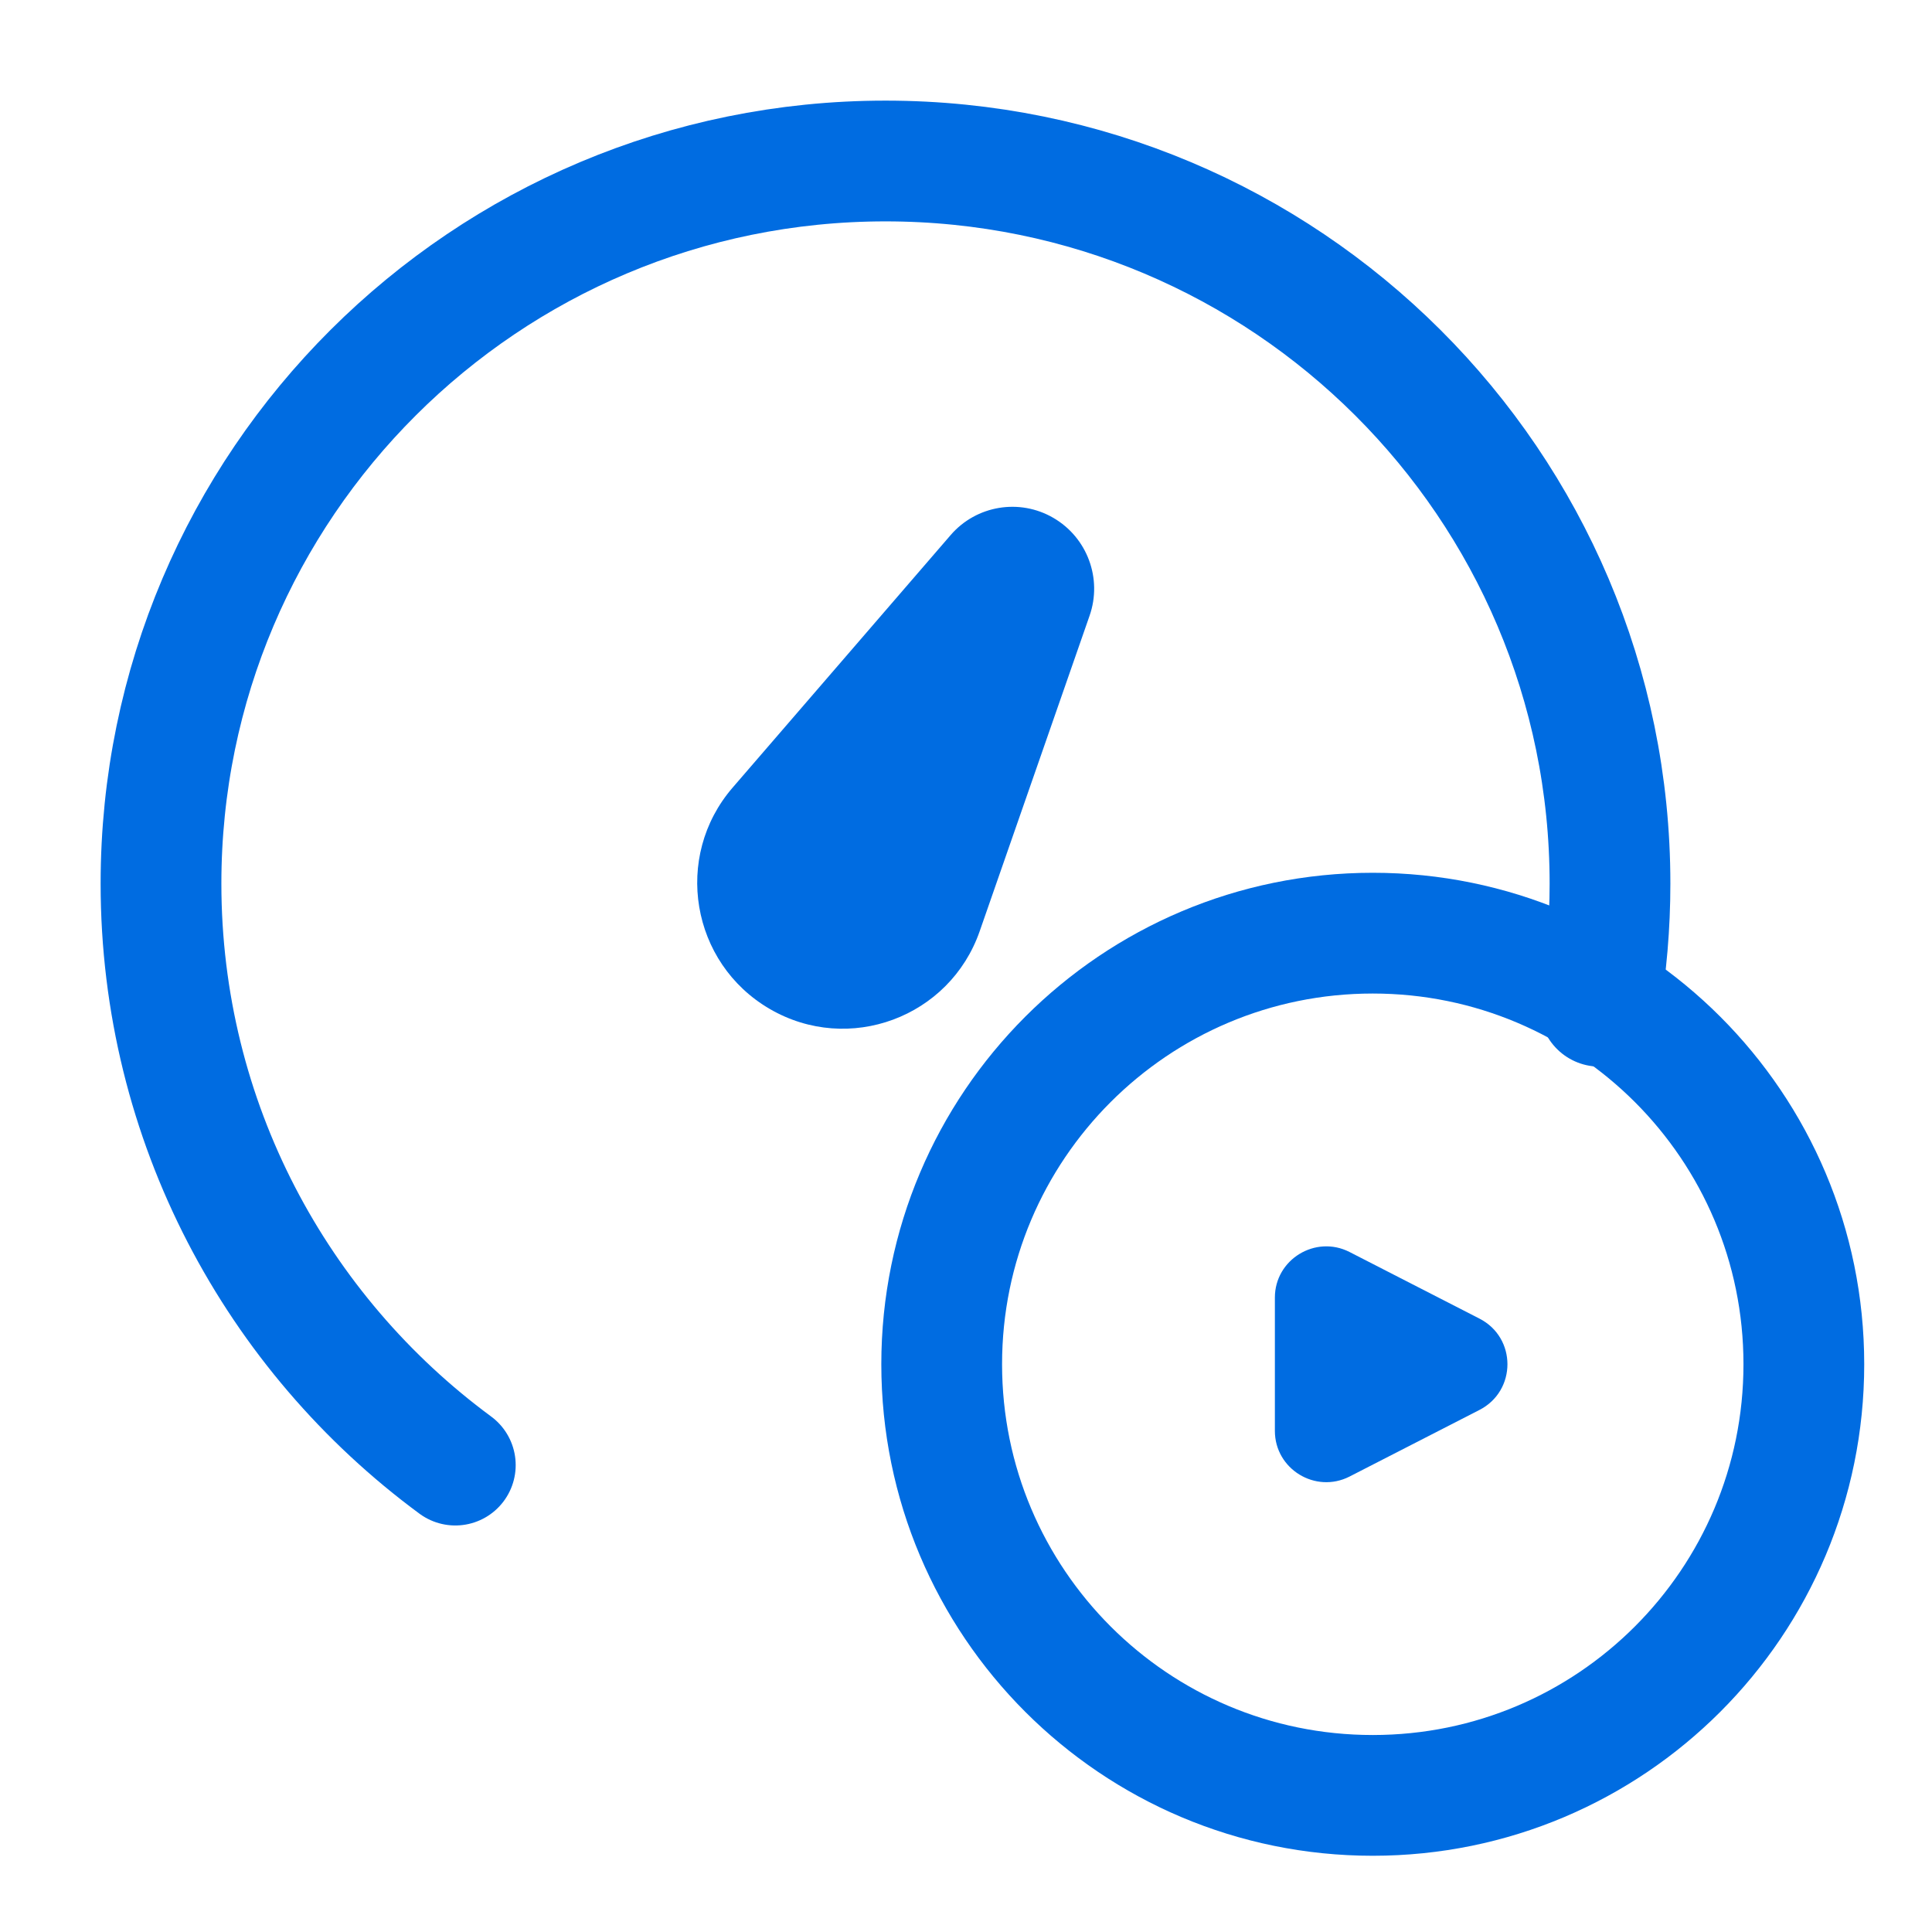 <svg width="24" height="24" viewBox="0 0 24 24" fill="none" xmlns="http://www.w3.org/2000/svg">
<g clip-path="url(#clip0_1109_142404)">
<g clip-path="url(#clip1_1109_142404)">
<path d="M11.698 16.947C11.698 13.989 14.095 11.592 17.053 11.592C20.011 11.592 22.408 13.989 22.408 16.947C22.408 19.906 20.011 22.303 17.053 22.303C14.095 22.303 11.698 19.906 11.698 16.947Z" stroke="#006CE1" stroke-width="1.5" stroke-linecap="round" stroke-linejoin="round"/>
<path d="M16.763 15.552C16.341 15.338 15.837 15.645 15.837 16.119V17.775C15.837 18.25 16.341 18.557 16.763 18.343L18.378 17.515C18.842 17.277 18.842 16.617 18.378 16.38L16.763 15.552Z" fill="#006CE1"/>
<path d="M9.563 12.534C8.582 11.964 8.36 10.642 9.101 9.784L11.81 6.646C12.128 6.278 12.664 6.188 13.085 6.433V6.433C13.507 6.678 13.696 7.188 13.535 7.649L12.17 11.568C11.797 12.639 10.543 13.104 9.563 12.534V12.534Z" fill="#006CE1"/>
<path d="M5.656 18.2C3.438 16.565 2 13.938 2 10.976C2 6.019 6.029 2 11 2C15.971 2 20 6.019 20 10.976C20 11.496 19.956 12.005 19.871 12.5" stroke="#006CE1" stroke-width="1.5" stroke-linecap="round"/>
</g>
</g>
<defs>
<clipPath id="clip0_1109_142404">
<rect width="24" height="24" fill="white"/>
</clipPath>
<clipPath id="clip1_1109_142404">
<rect width="24" height="24" fill="white"/>
</clipPath>
</defs>
</svg>
